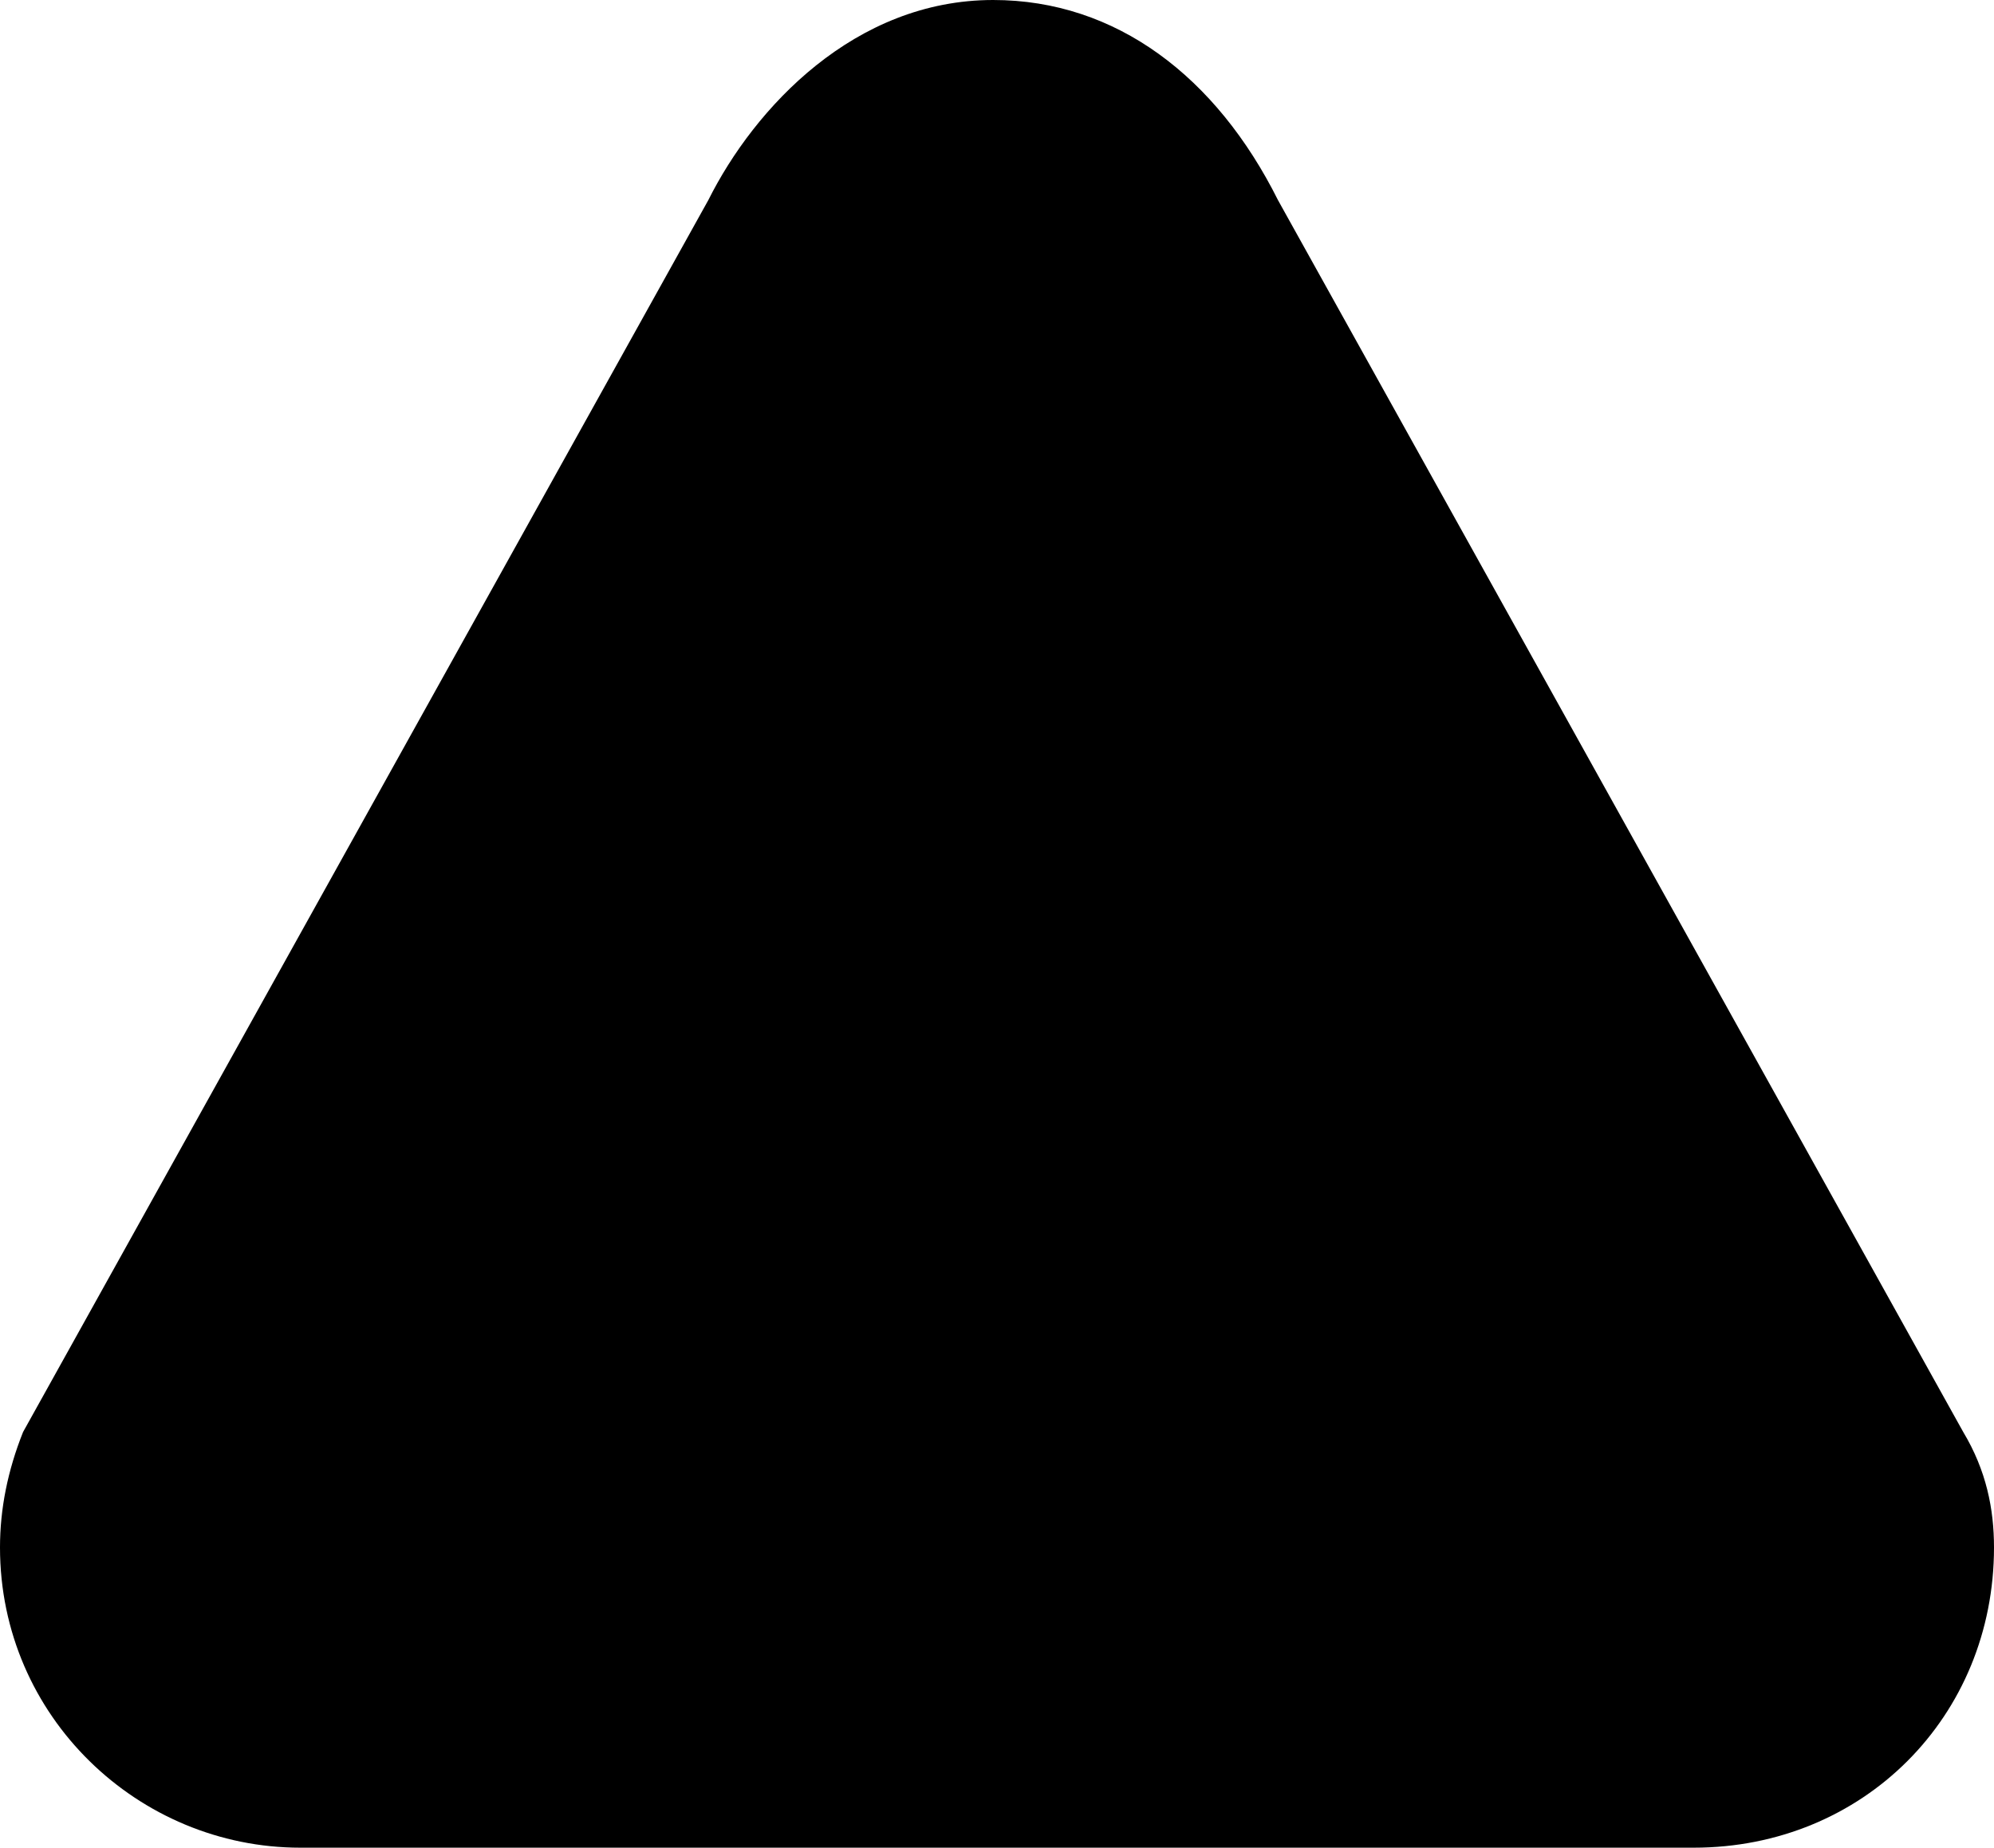 <?xml version="1.0" encoding="utf-8"?>
<!-- Generator: Adobe Illustrator 19.1.1, SVG Export Plug-In . SVG Version: 6.00 Build 0)  -->
<svg version="1.1" xmlns="http://www.w3.org/2000/svg" xmlns:xlink="http://www.w3.org/1999/xlink" x="0px" y="0px"
	 viewBox="0 0 25.9 24" enable-background="new 0 0 25.9 24" xml:space="preserve">
<g id="IOS" display="none">
</g>
<g id="IOS_copy">
	<path d="M12.9,0c-1.8,0-3.1,1.4-3.7,2.6l-8.9,16C0.1,19.1,0,19.6,0,20.1C0,22.3,1.8,24,3.9,24H22c2.2,0,3.9-1.7,3.9-3.9
		c0-0.5-0.1-1-0.4-1.5l-8.9-16C15.8,1,14.5,0,12.9,0z"/>
</g>
</svg>
